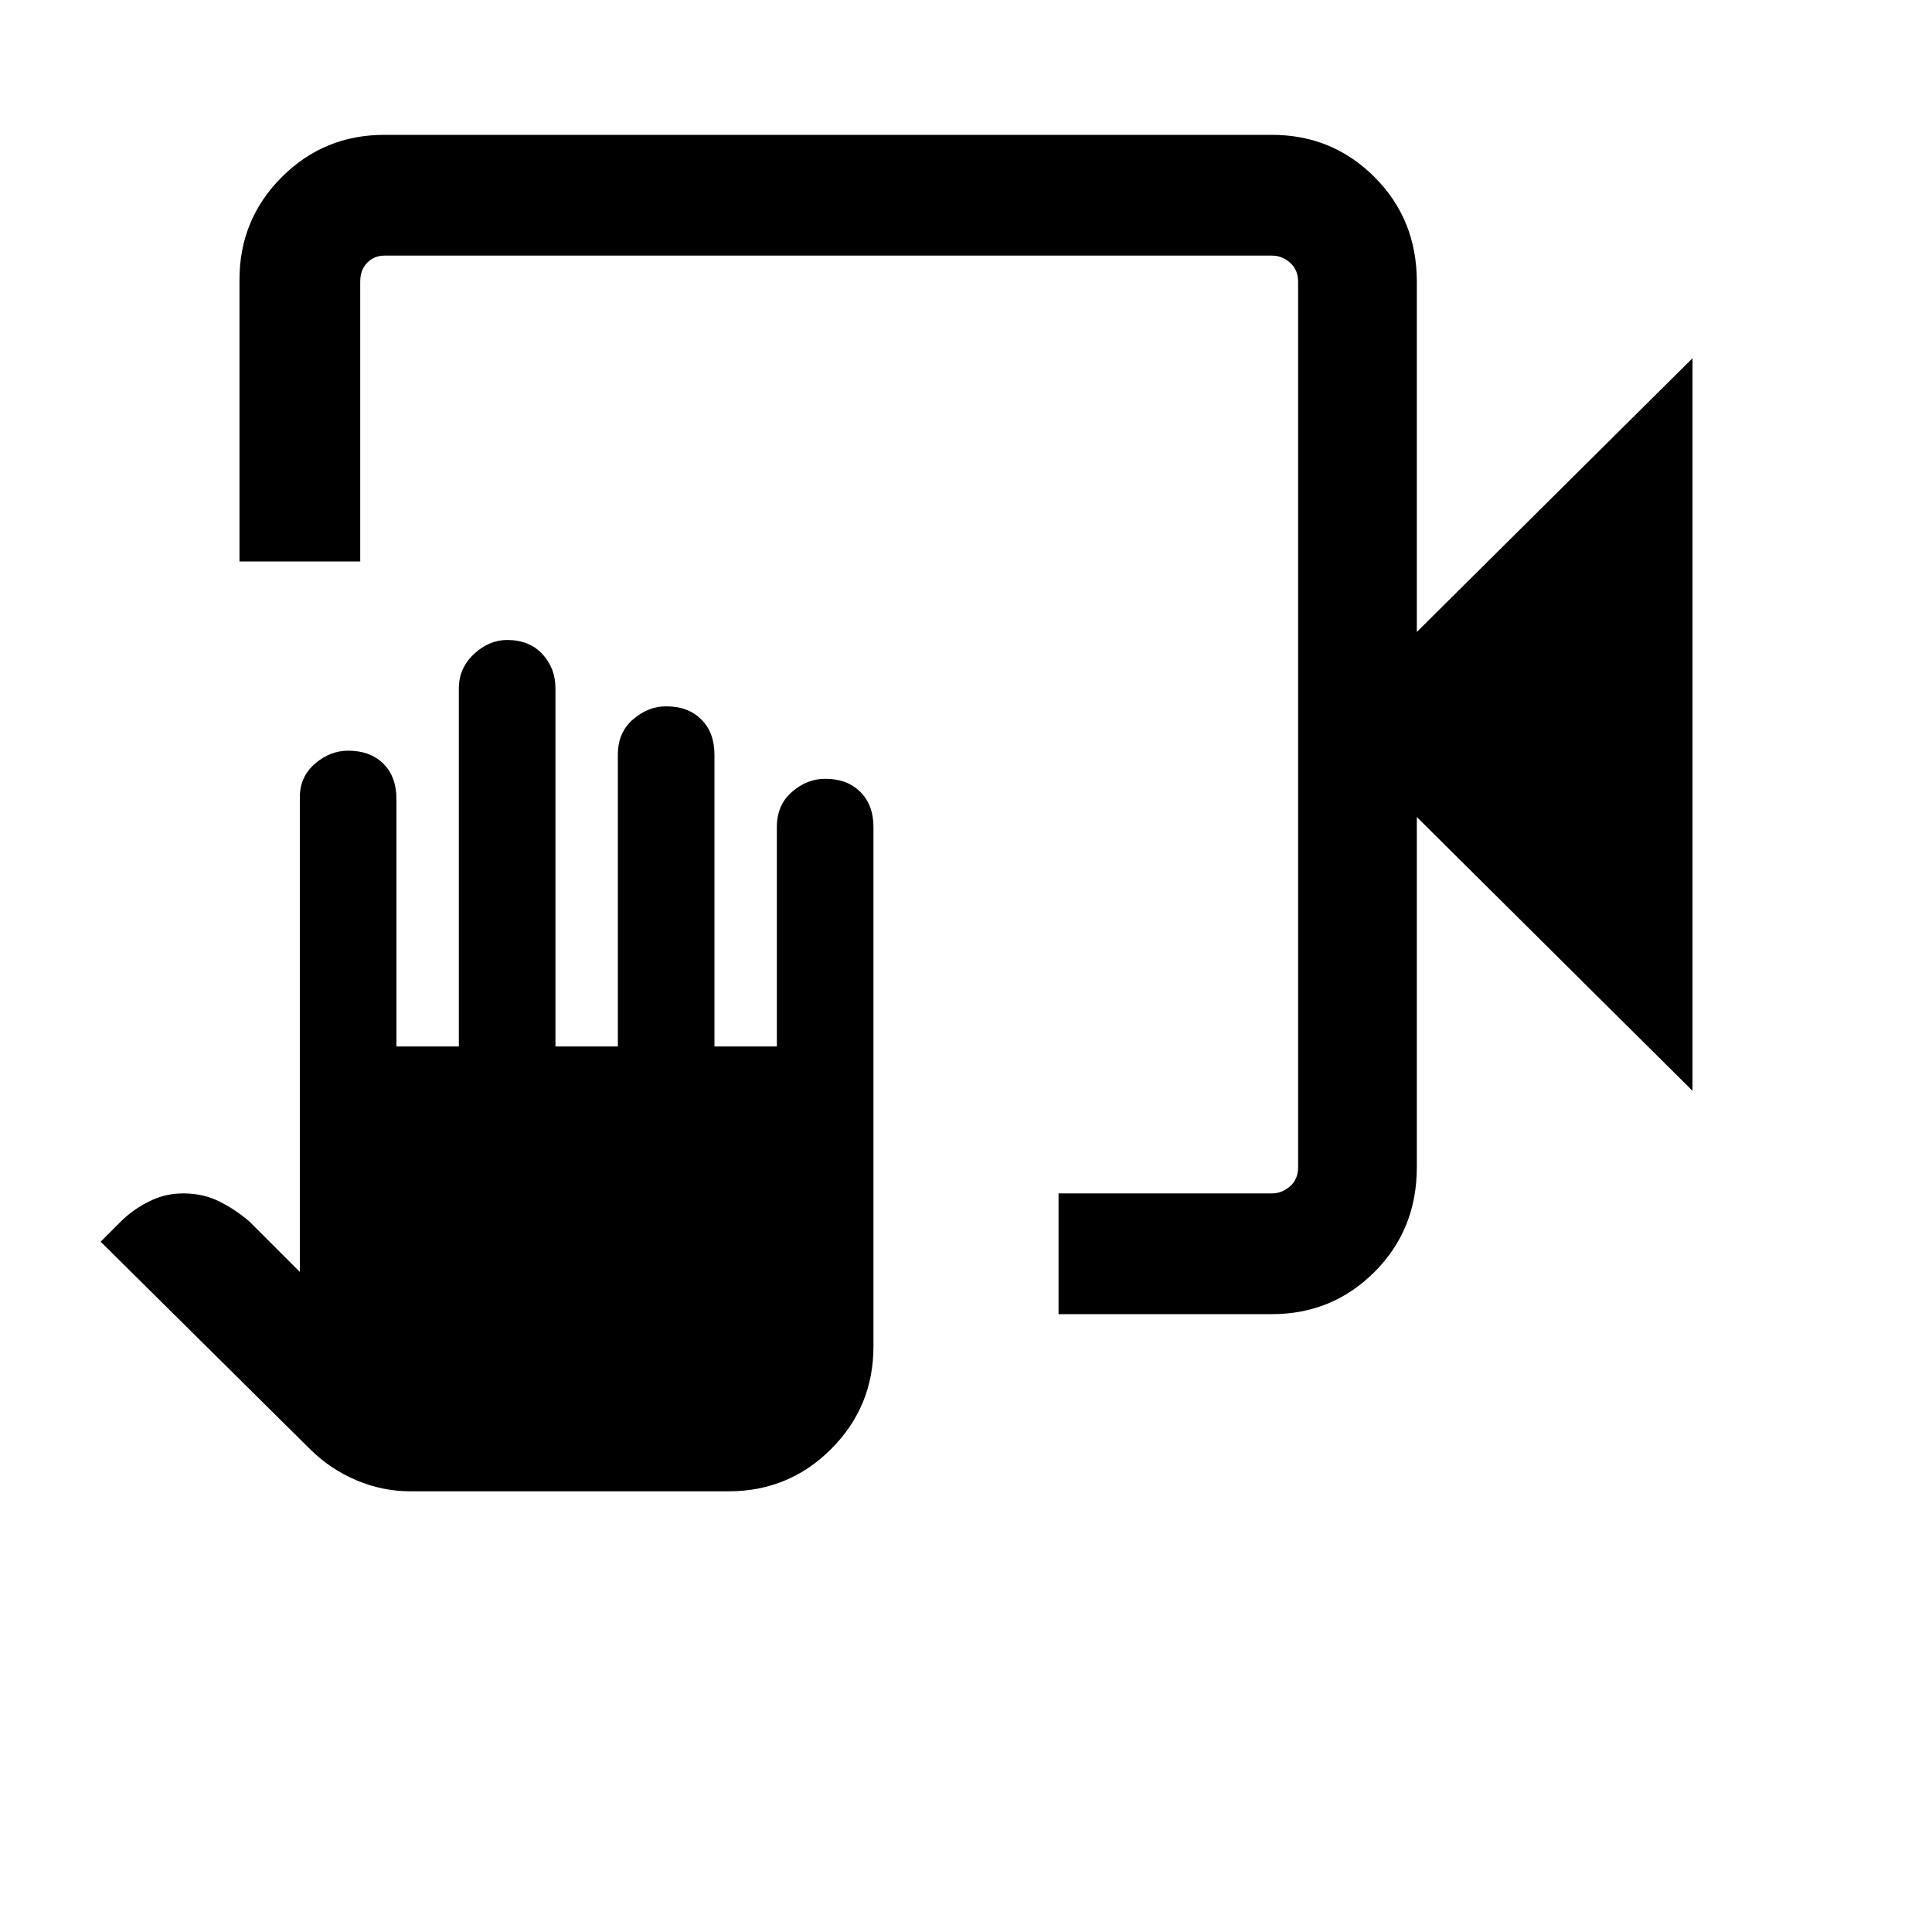 <svg xmlns="http://www.w3.org/2000/svg" height="20" width="20"><path d="M10.958 13.604v-1.25h2.209q.104 0 .187-.073.084-.073.084-.198V2.917q0-.125-.084-.198-.083-.073-.187-.073H3.979q-.104 0-.177.073t-.073.198v2.895h-1.25V2.896q0-.625.438-1.063.437-.437 1.062-.437h9.188q.625 0 1.062.437.438.438.438 1.084v3.625l2.854-2.834v7.584l-2.854-2.834v3.625q0 .646-.438 1.084-.437.437-1.062.437ZM4.25 15.438q-.292 0-.562-.115-.271-.115-.48-.323l-2.166-2.146.208-.208q.125-.125.292-.208.166-.084.354-.084.208 0 .375.084.167.083.312.208l.521.521V8.25q0-.208.156-.344.157-.135.344-.135.229 0 .365.135.135.136.135.365v2.562h.646V7.125q0-.208.156-.354t.344-.146q.229 0 .365.146.135.146.135.354v3.708h.646V7.812q0-.229.156-.364.156-.136.344-.136.229 0 .364.136.136.135.136.364v3.021h.646V8.562q0-.229.156-.364.156-.136.344-.136.229 0 .364.136.136.135.136.364v5.376q0 .624-.438 1.062-.437.438-1.062.438Zm9.188-12.792v.271-.271V12.354 2.646Z"/></svg>